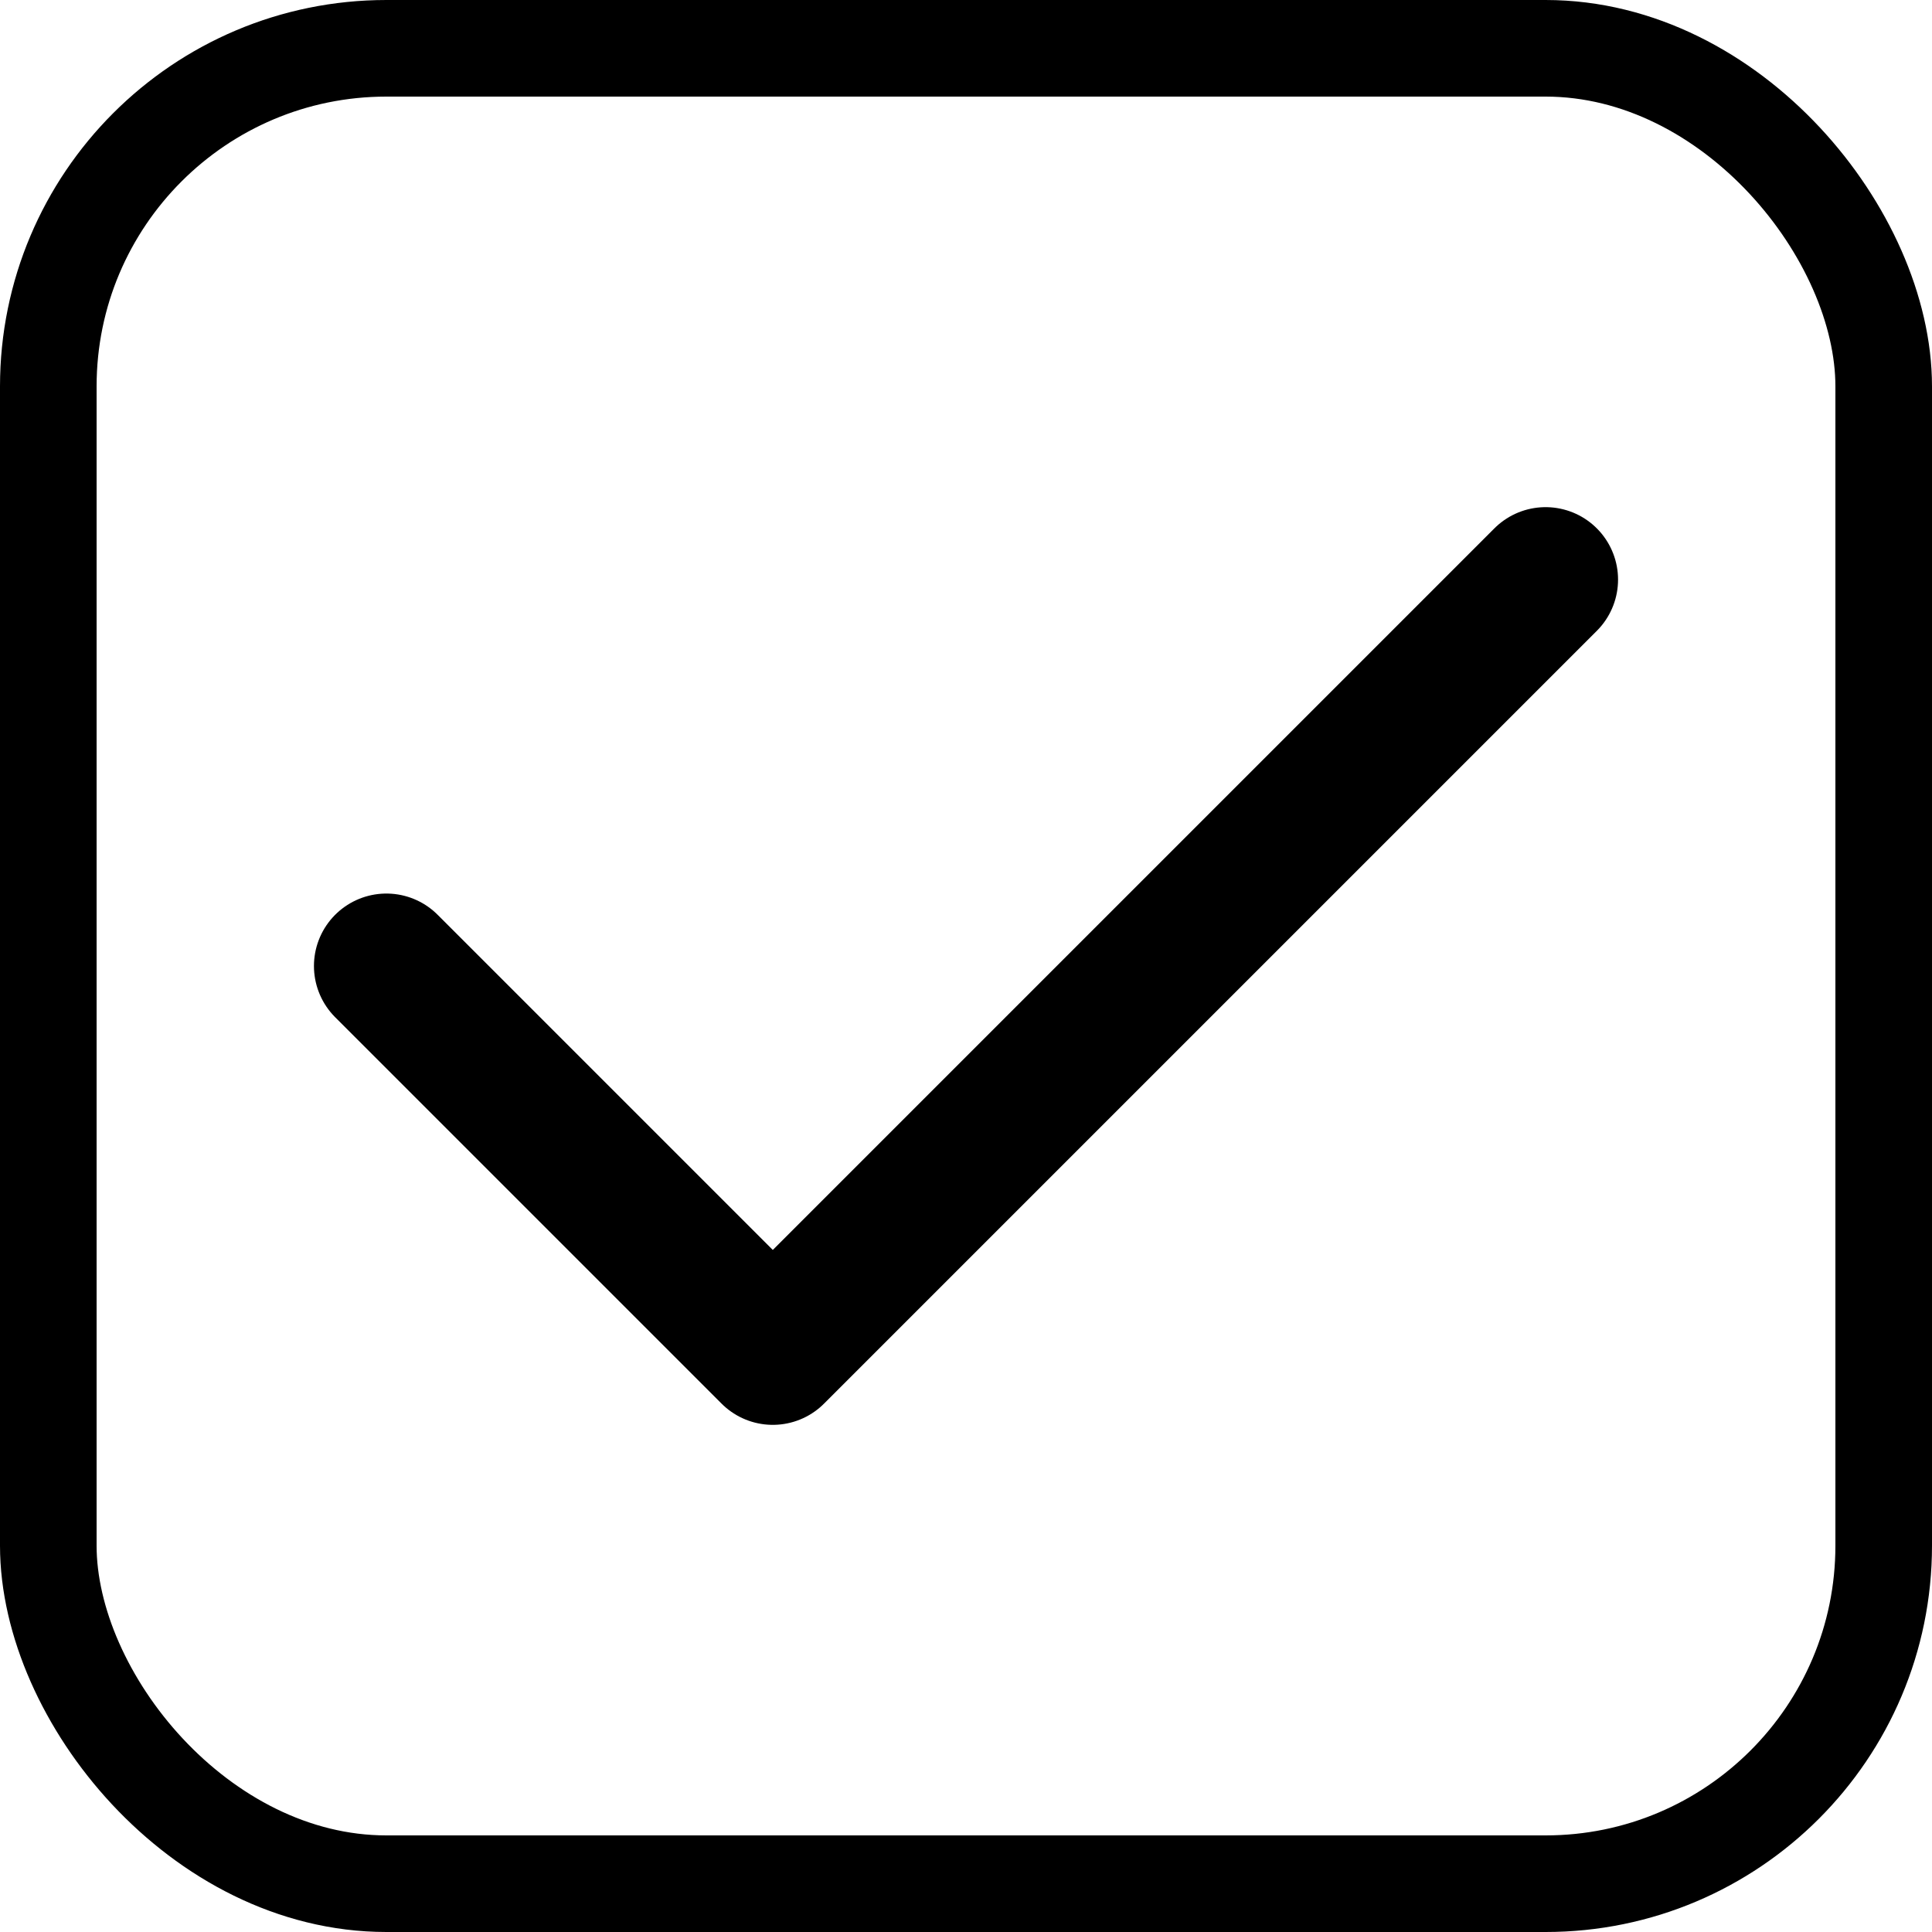 <svg width="20" height="20" viewBox="0 0 20 20" fill="none" xmlns="http://www.w3.org/2000/svg">
<rect x="0.5" y="0.5" width="19" height="19" rx="3.5" stroke="black"/>
<path d="M4 10L8 14L16 6" stroke="black" stroke-width="1.5" stroke-linecap="round" stroke-linejoin="round"/>
</svg>
